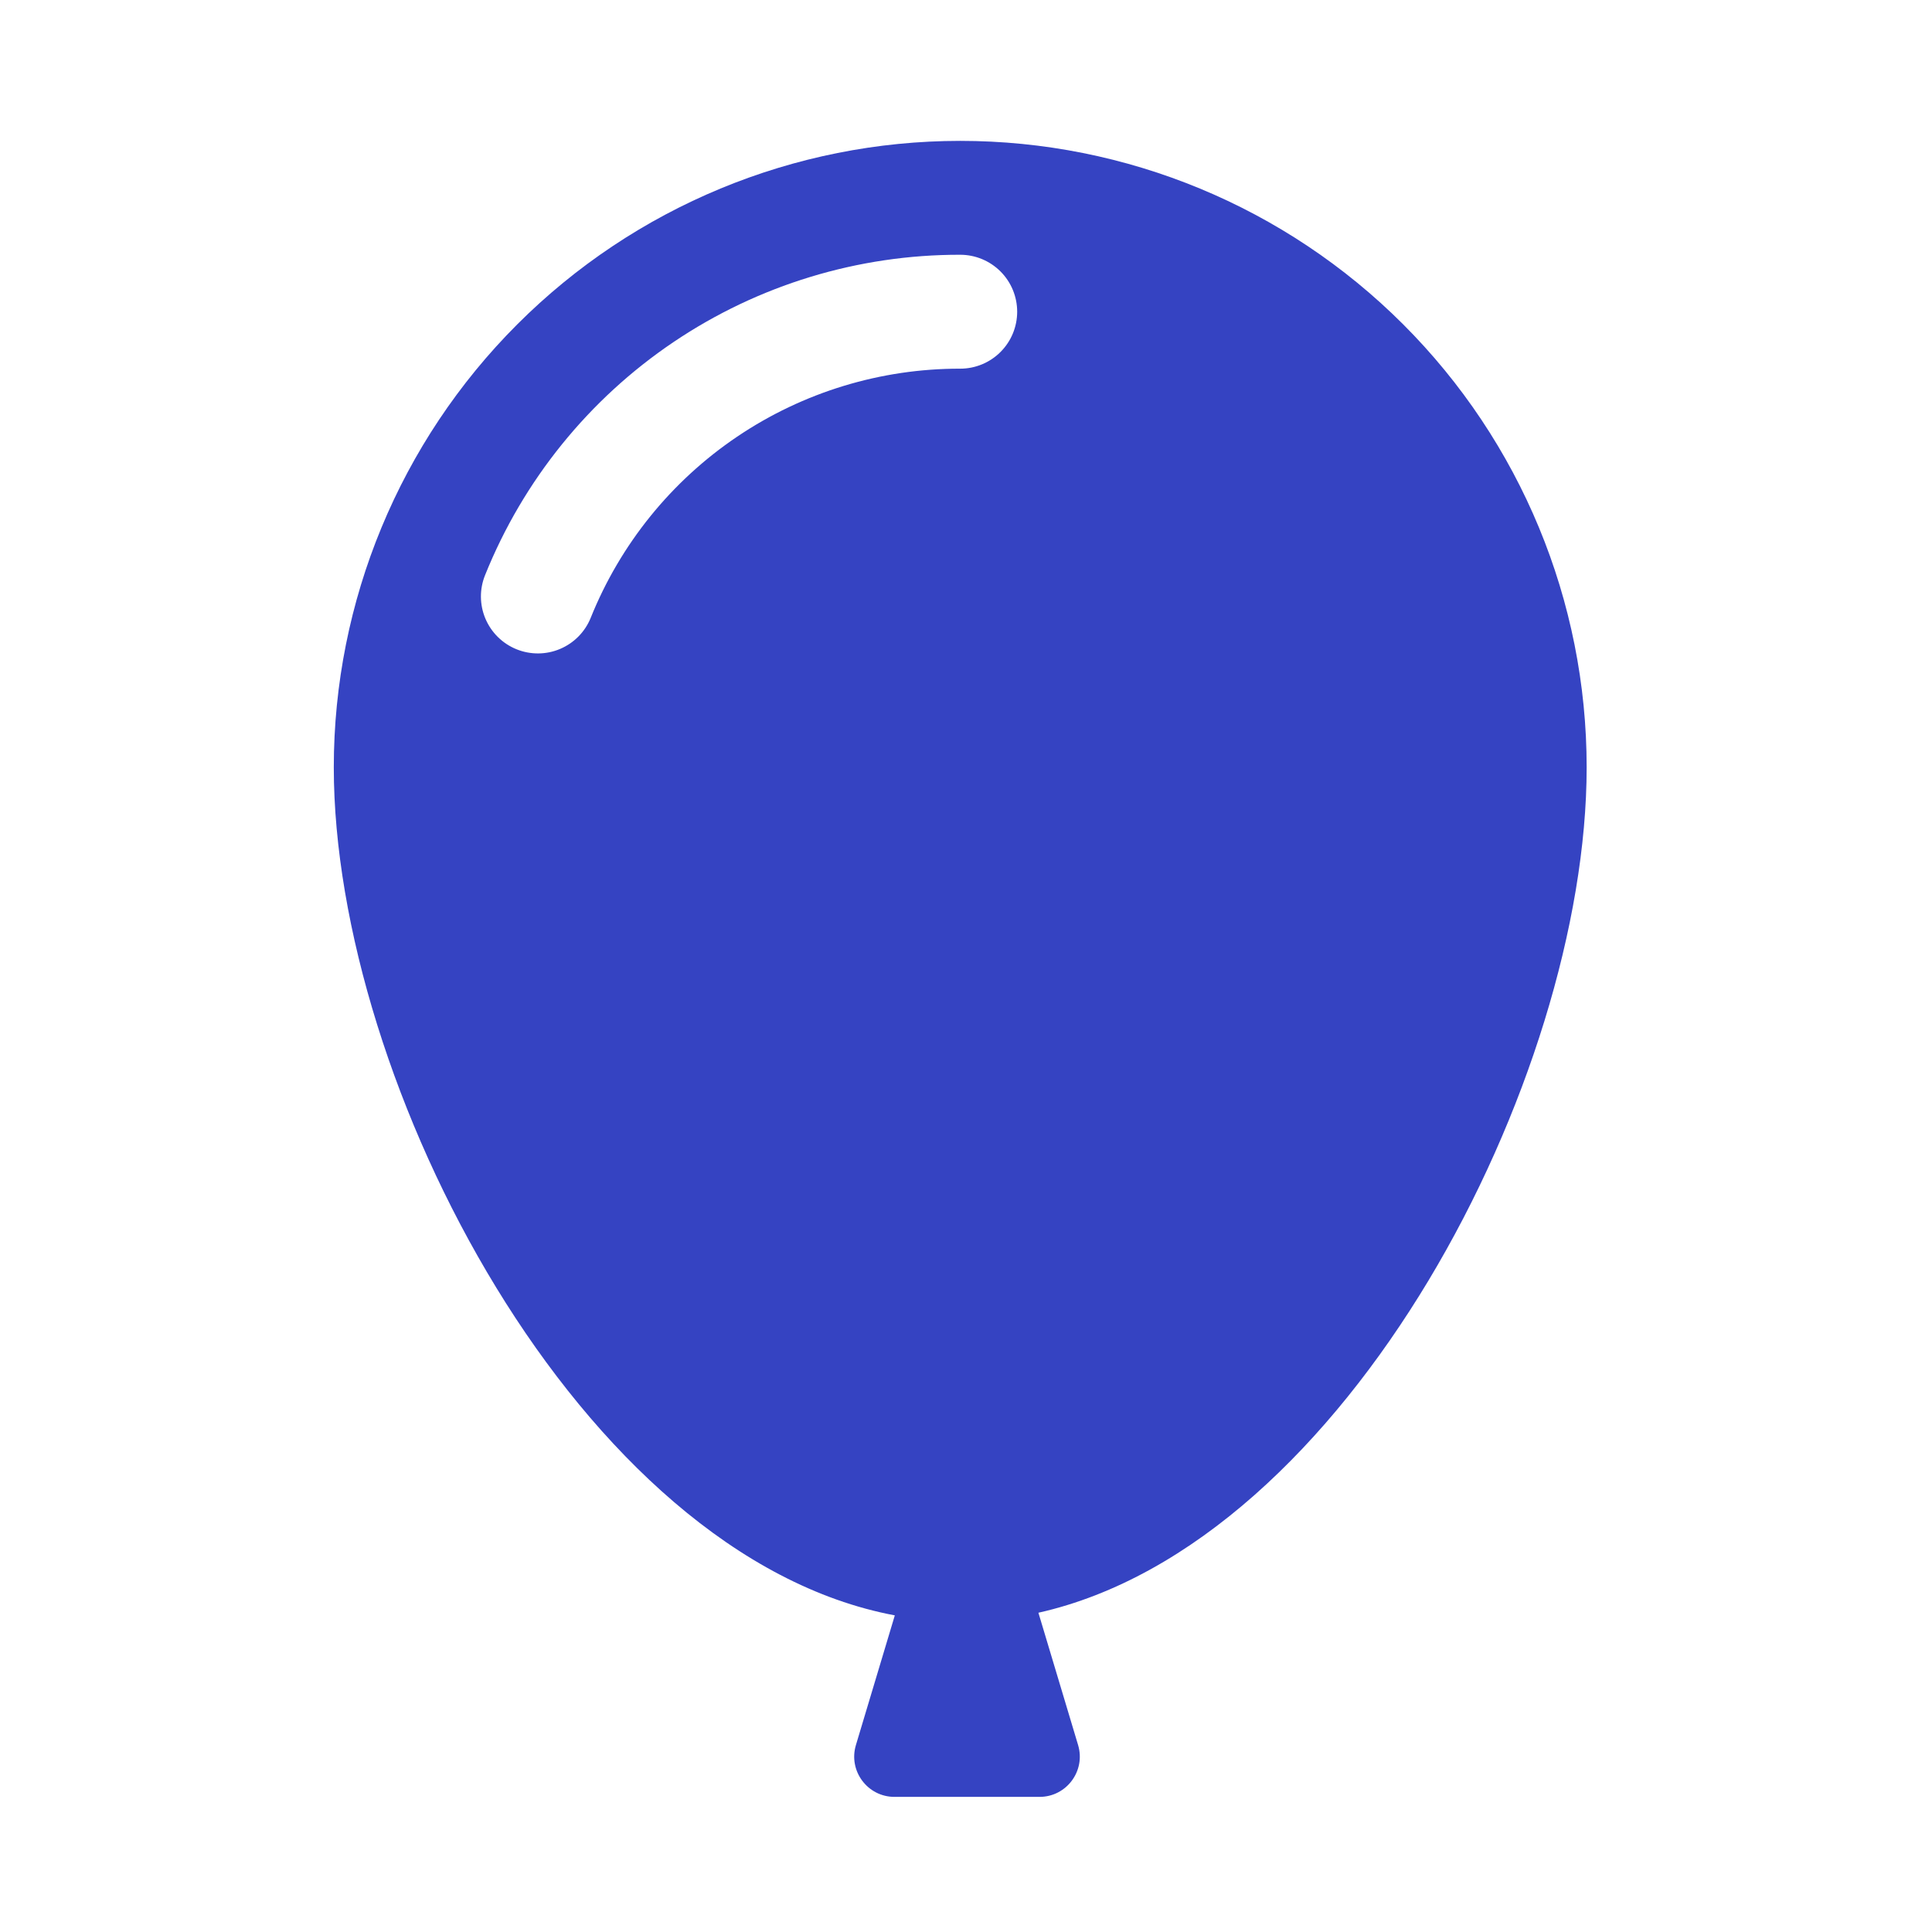 <svg xmlns="http://www.w3.org/2000/svg" width="96" height="96" viewBox="0 0 96 96" fill="none">
    <path fill-rule="evenodd" clip-rule="evenodd"
        d="M69.723 16.117C75.561 21.954 78.84 29.872 78.84 38.127C78.84 53.596 66.945 76.69 51.598 80.136L53.57 86.711C53.955 87.994 52.994 89.286 51.655 89.286H44.446C43.106 89.286 42.145 87.994 42.53 86.711L44.463 80.267C28.811 77.327 16.586 53.809 16.586 38.127C16.586 29.872 19.865 21.954 25.703 16.117C31.54 10.279 39.458 7 47.713 7C55.968 7 63.886 10.279 69.723 16.117ZM36.633 21.695C39.906 19.487 43.765 18.312 47.713 18.319C48.464 18.319 49.183 18.021 49.714 17.49C50.245 16.959 50.543 16.24 50.543 15.489C50.543 14.739 50.245 14.019 49.714 13.488C49.183 12.958 48.464 12.659 47.713 12.659C42.638 12.649 37.676 14.16 33.468 16.996C29.26 19.833 25.999 23.866 24.105 28.574C23.822 29.27 23.828 30.049 24.12 30.74C24.413 31.432 24.968 31.979 25.664 32.261C26.359 32.543 27.139 32.538 27.83 32.245C28.522 31.953 29.069 31.398 29.351 30.702C30.824 27.039 33.36 23.902 36.633 21.695Z"
        fill="#3543C2" />
</svg>